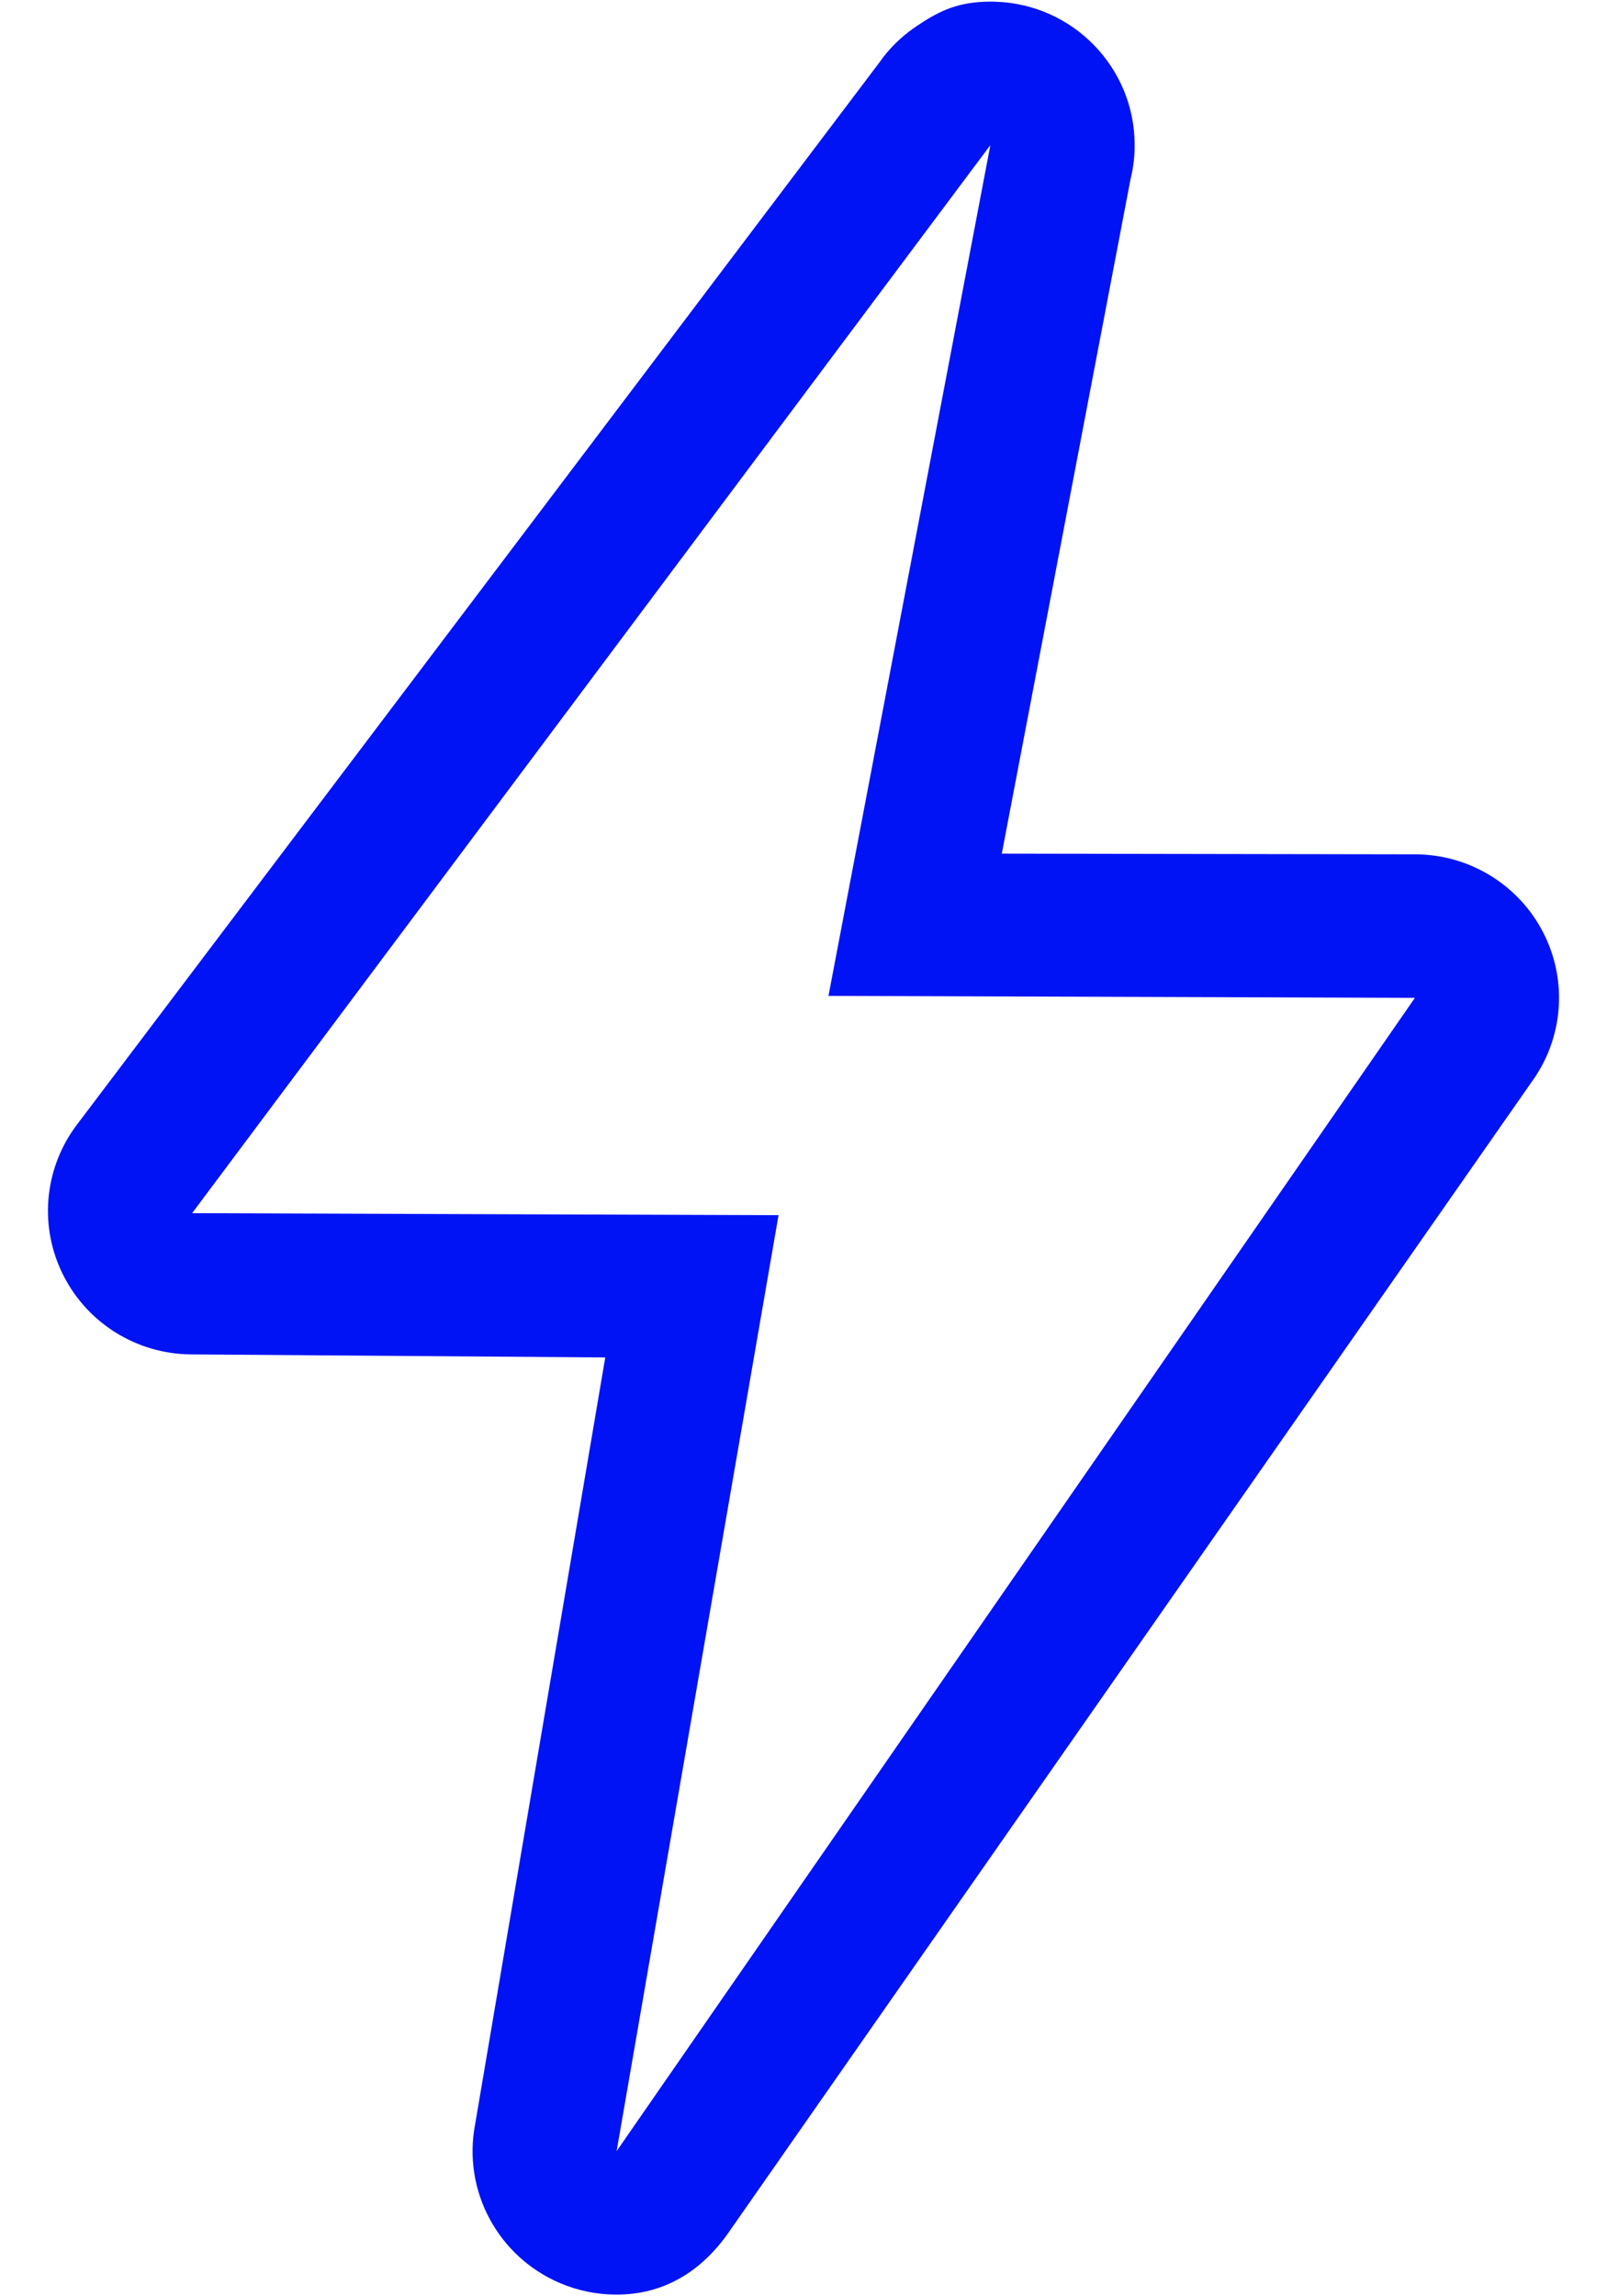 <svg width="28" height="40" viewBox="0 0 28 40" fill="none" xmlns="http://www.w3.org/2000/svg">
<path d="M17.256 2.528L14.435 17.348L24.653 17.382L10.744 37.472L13.565 21.168L3.347 21.133L17.256 2.528ZM17.257 0.028C17.19 0.028 17.122 0.031 17.056 0.036C16.615 0.071 16.322 0.219 15.976 0.452C15.78 0.582 15.604 0.739 15.452 0.918C15.407 0.972 15.364 1.028 15.324 1.086L1.315 19.625C0.762 20.383 0.681 21.384 1.106 22.22C1.53 23.056 2.389 23.587 3.329 23.593L10.546 23.646L8.277 37.013C8.061 38.161 8.674 39.306 9.752 39.768C10.065 39.902 10.403 39.972 10.744 39.971C11.529 39.971 12.175 39.604 12.659 38.94L26.685 18.85C27.238 18.092 27.319 17.09 26.894 16.255C26.47 15.419 25.612 14.889 24.671 14.882L17.455 14.87L19.699 3.116C19.747 2.924 19.771 2.727 19.77 2.528C19.77 1.176 18.694 0.073 17.346 0.03C17.316 0.028 17.287 0.028 17.257 0.028L17.257 0.028Z" fill="#0013F4"/>
</svg>
